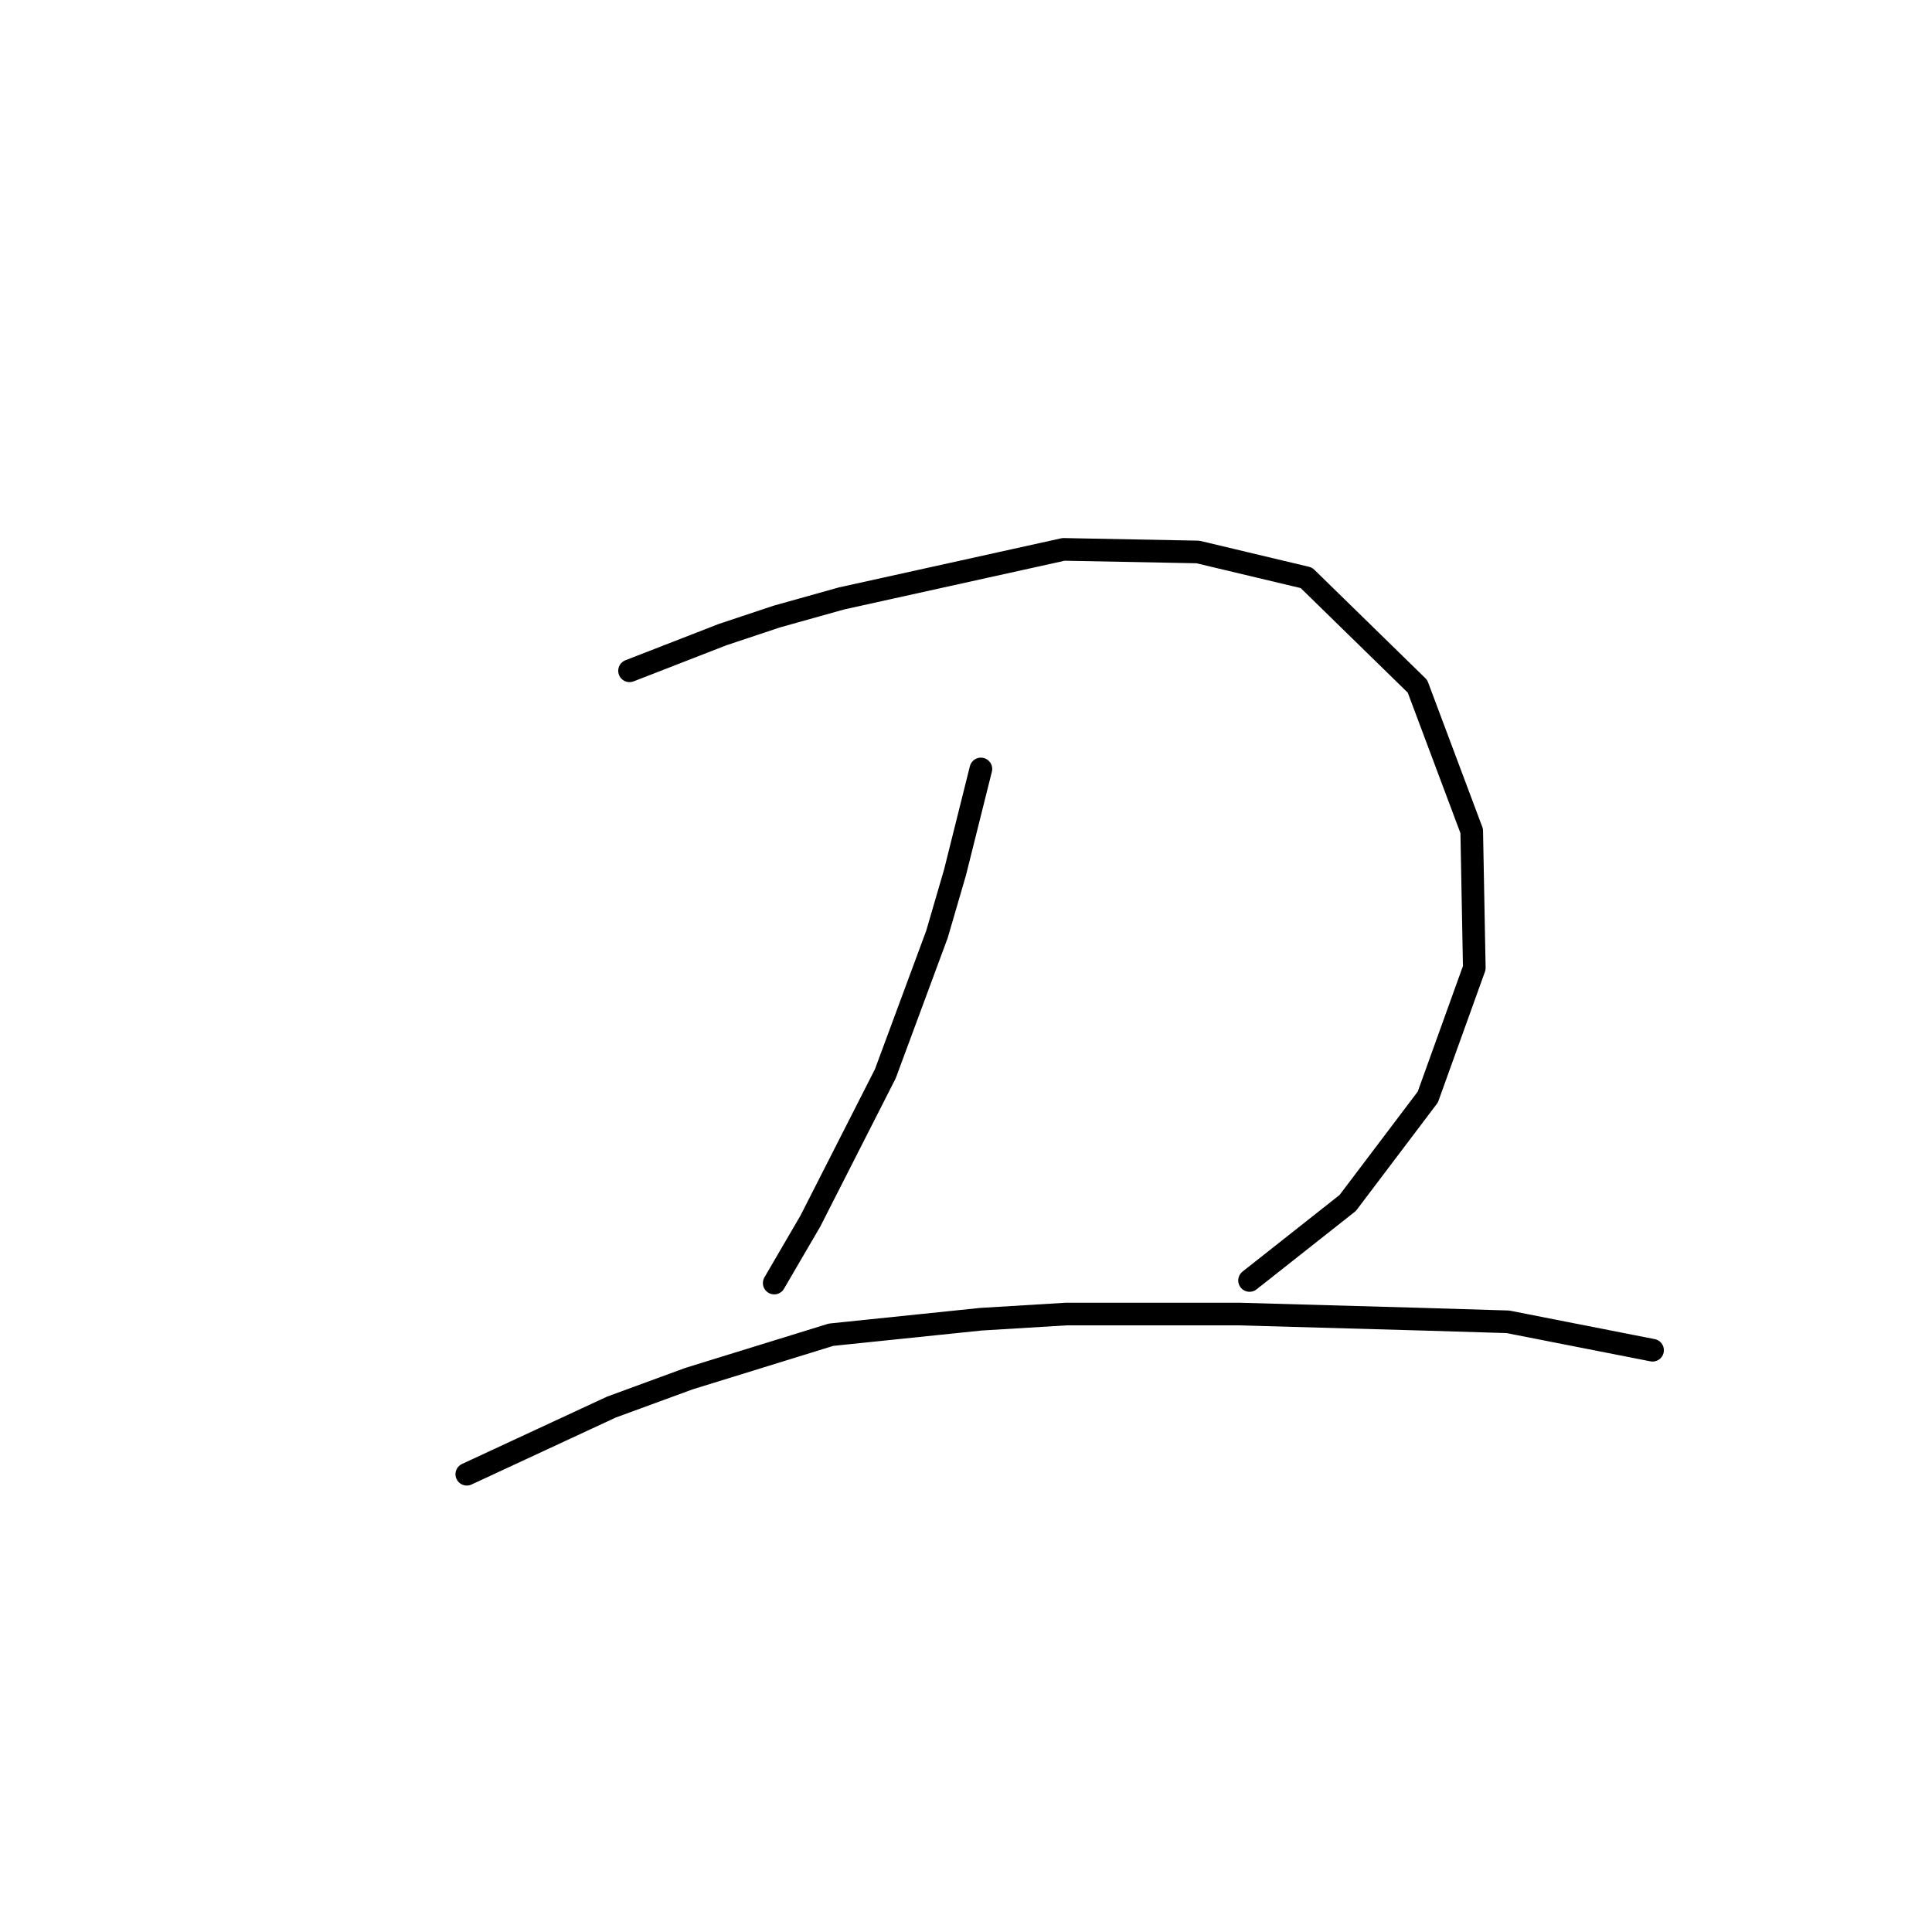 <?xml version="1.0" standalone="no"?>
    <svg width="256" height="256" xmlns="http://www.w3.org/2000/svg" version="1.1">
    <polyline stroke="black" stroke-width="3" stroke-linecap="round" fill="transparent" stroke-linejoin="round" points="83.418 88.885 89.58 86.489 95.741 84.092 102.93 81.696 111.487 79.3 140.926 72.796 158.726 73.139 173.103 76.562 187.822 90.939 195.01 110.108 195.353 128.25 189.191 145.366 178.58 159.4 165.572 169.669 165.572 169.669 " />
        <polyline stroke="black" stroke-width="3" stroke-linecap="round" fill="transparent" stroke-linejoin="round" points="129.972 101.892 128.26 108.739 126.549 115.585 124.153 123.8 117.307 142.285 107.38 161.796 102.587 170.012 102.587 170.012 " />
        <polyline stroke="black" stroke-width="3" stroke-linecap="round" fill="transparent" stroke-linejoin="round" points="61.853 195.343 71.437 190.893 81.022 186.443 91.291 182.677 110.118 176.858 129.972 174.804 141.268 174.119 164.203 174.119 188.507 174.804 199.803 175.146 218.972 178.912 218.972 178.912 " />
        </svg>